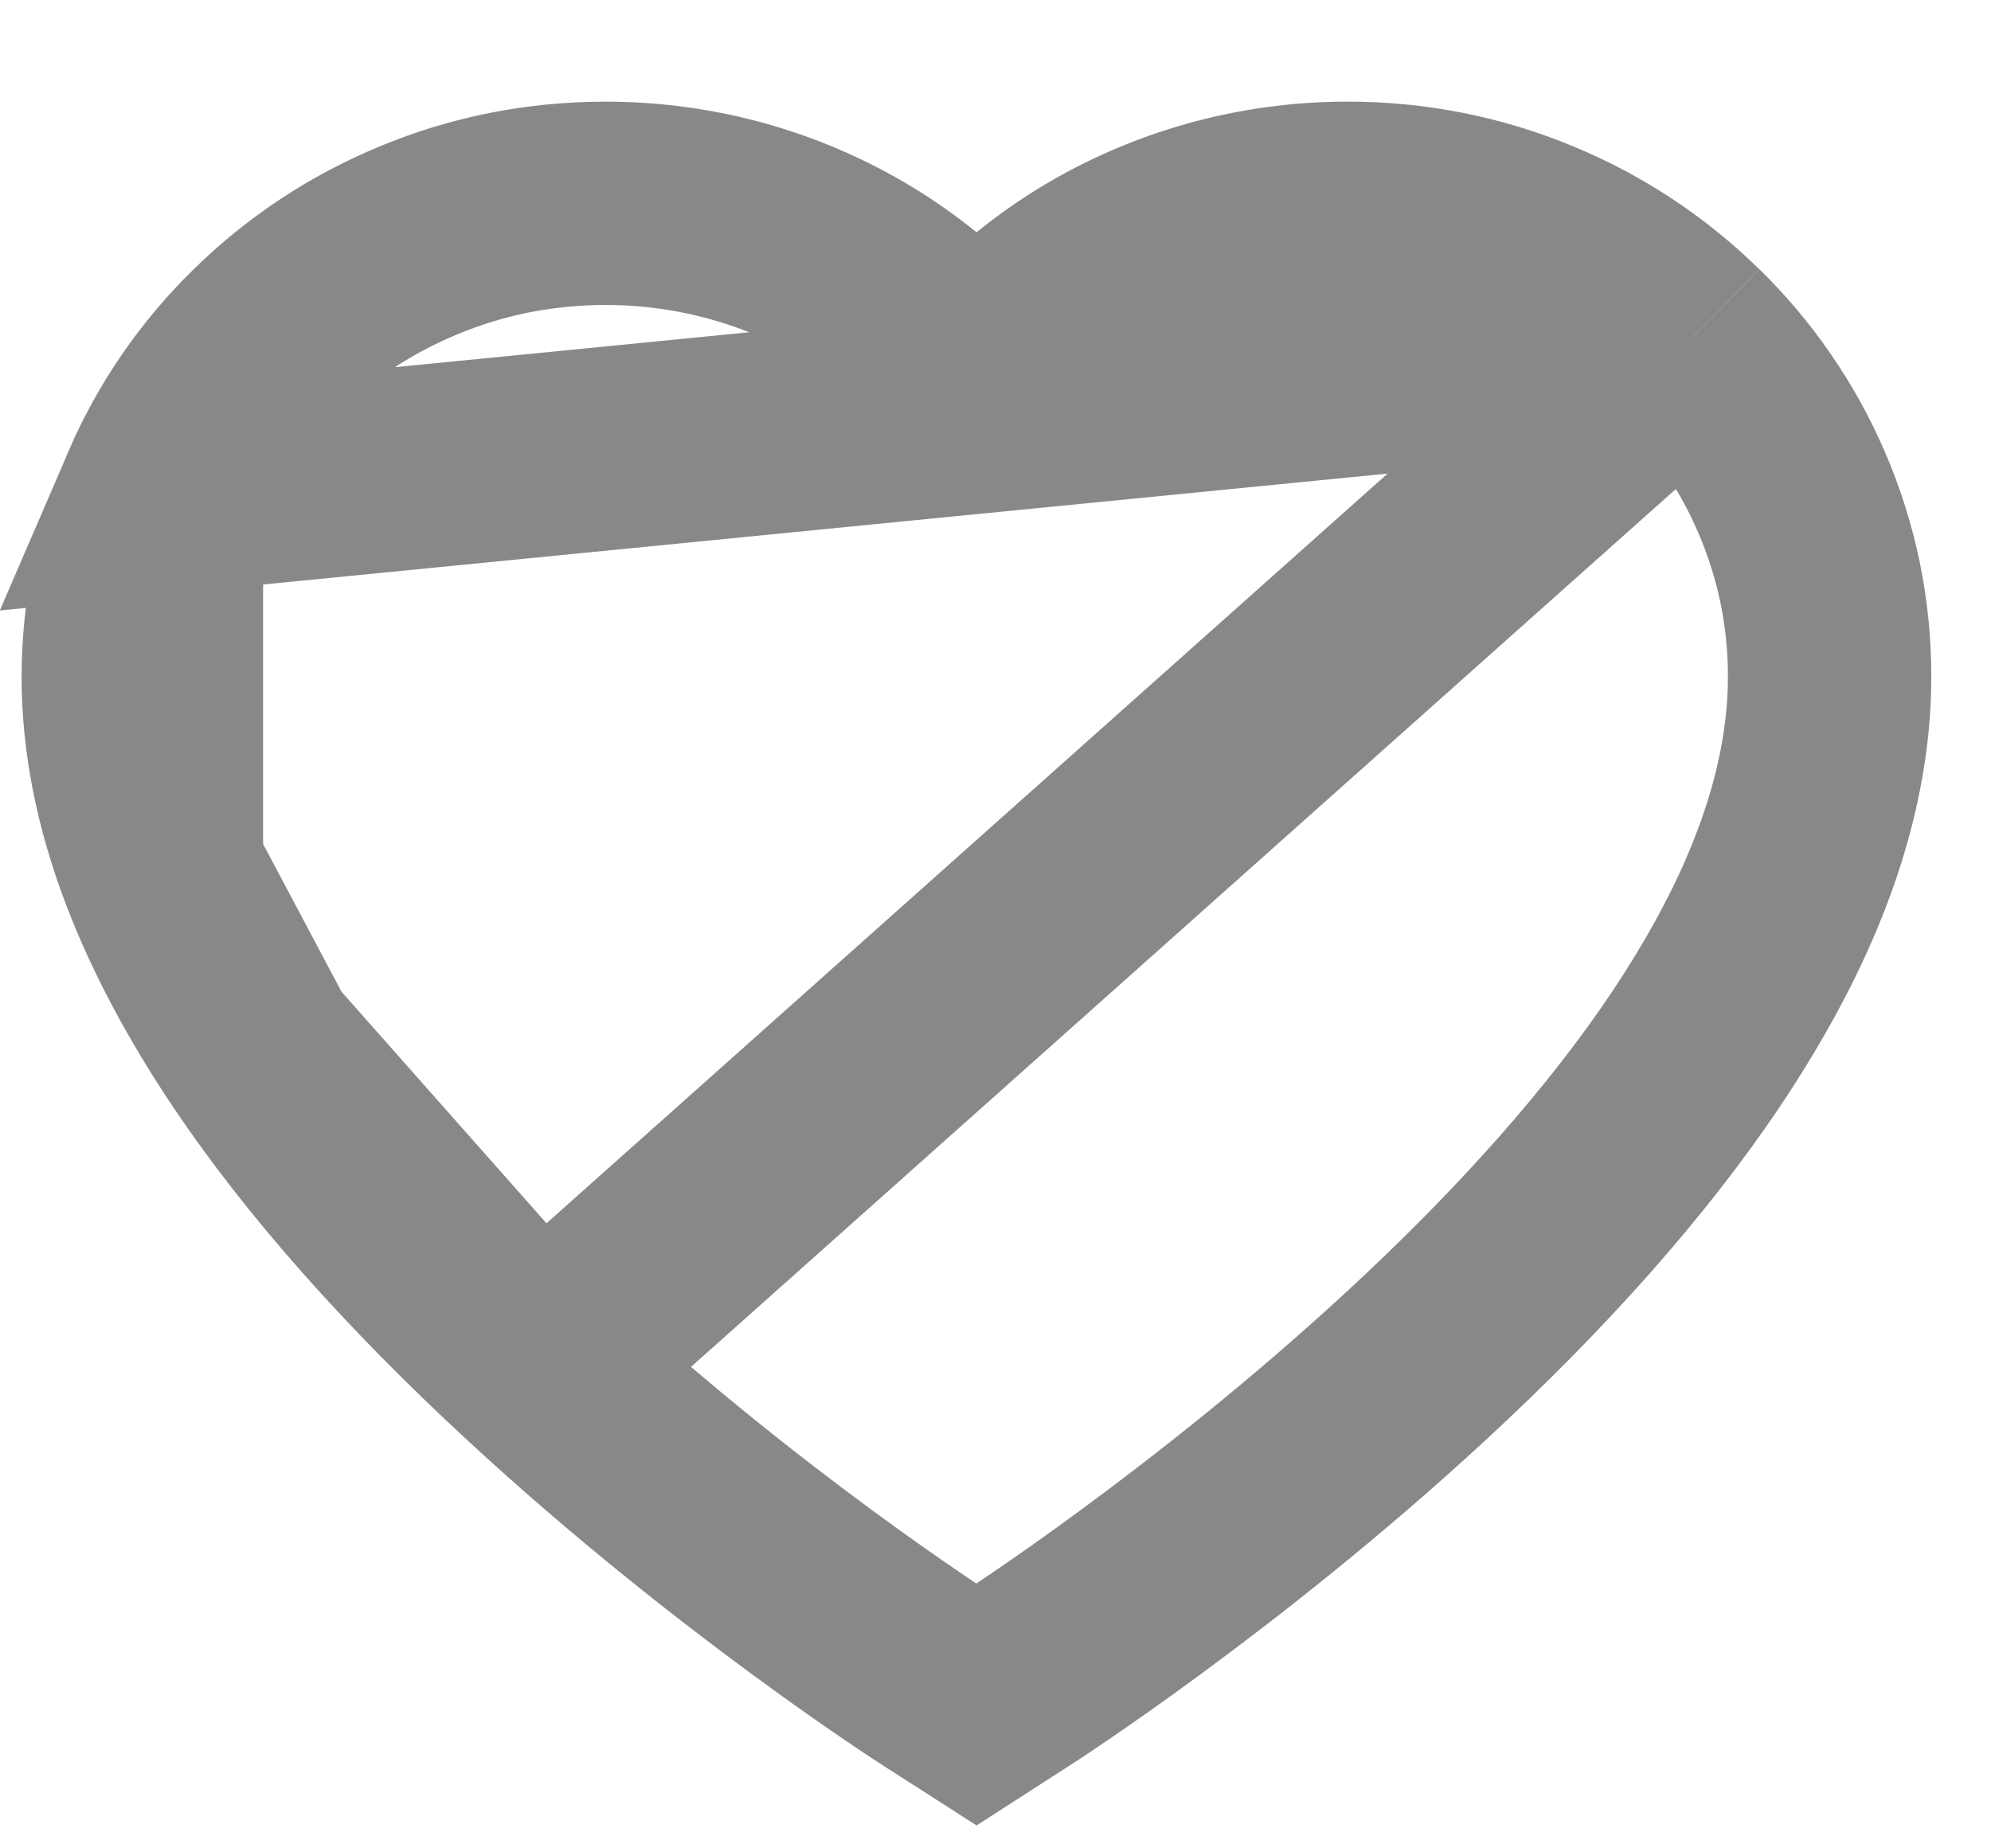 <svg width="14" height="13" viewBox="0 0 14 13" fill="none" xmlns="http://www.w3.org/2000/svg">
<path d="M11.871 2.404L11.87 2.404C11.559 2.099 11.193 1.857 10.791 1.691L10.791 1.691C10.374 1.517 9.926 1.429 9.475 1.43L9.473 1.43C8.838 1.43 8.219 1.604 7.682 1.931L7.682 1.931C7.553 2.01 7.432 2.096 7.317 2.189L6.866 2.554L6.416 2.189C6.301 2.096 6.18 2.01 6.051 1.931L6.051 1.931C5.514 1.604 4.895 1.43 4.26 1.43C3.801 1.43 3.359 1.517 2.942 1.691L2.942 1.691C2.538 1.858 2.175 2.098 1.863 2.404L1.862 2.405L1.862 2.405C1.553 2.706 1.306 3.066 1.135 3.463L11.871 2.404ZM11.871 2.404C12.18 2.707 12.427 3.066 12.598 3.463C12.776 3.876 12.866 4.312 12.865 4.762V4.764C12.865 5.184 12.779 5.637 12.597 6.114L12.596 6.116C12.445 6.514 12.219 6.941 11.921 7.386C11.45 8.088 10.79 8.839 9.949 9.615C8.55 10.906 7.163 11.799 7.116 11.828L7.116 11.828L6.866 11.989L6.615 11.828L6.615 11.828L6.604 11.821C6.604 11.822 6.604 11.821 6.602 11.82C6.597 11.817 6.576 11.803 6.538 11.778C6.493 11.749 6.43 11.707 6.351 11.653C6.192 11.545 5.97 11.39 5.705 11.195C5.175 10.805 4.479 10.258 3.783 9.615L3.783 9.615M11.871 2.404L3.783 9.615M3.783 9.615C2.942 8.839 2.281 8.088 1.81 7.386L3.783 9.615ZM0.867 4.764C0.867 4.313 0.957 3.876 1.135 3.463L1.135 6.114C0.952 5.637 0.867 5.184 0.867 4.764ZM1.81 7.386C1.513 6.943 1.288 6.515 1.135 6.114L1.81 7.386Z" stroke="#888888" stroke-width="1.43"/>
</svg>
